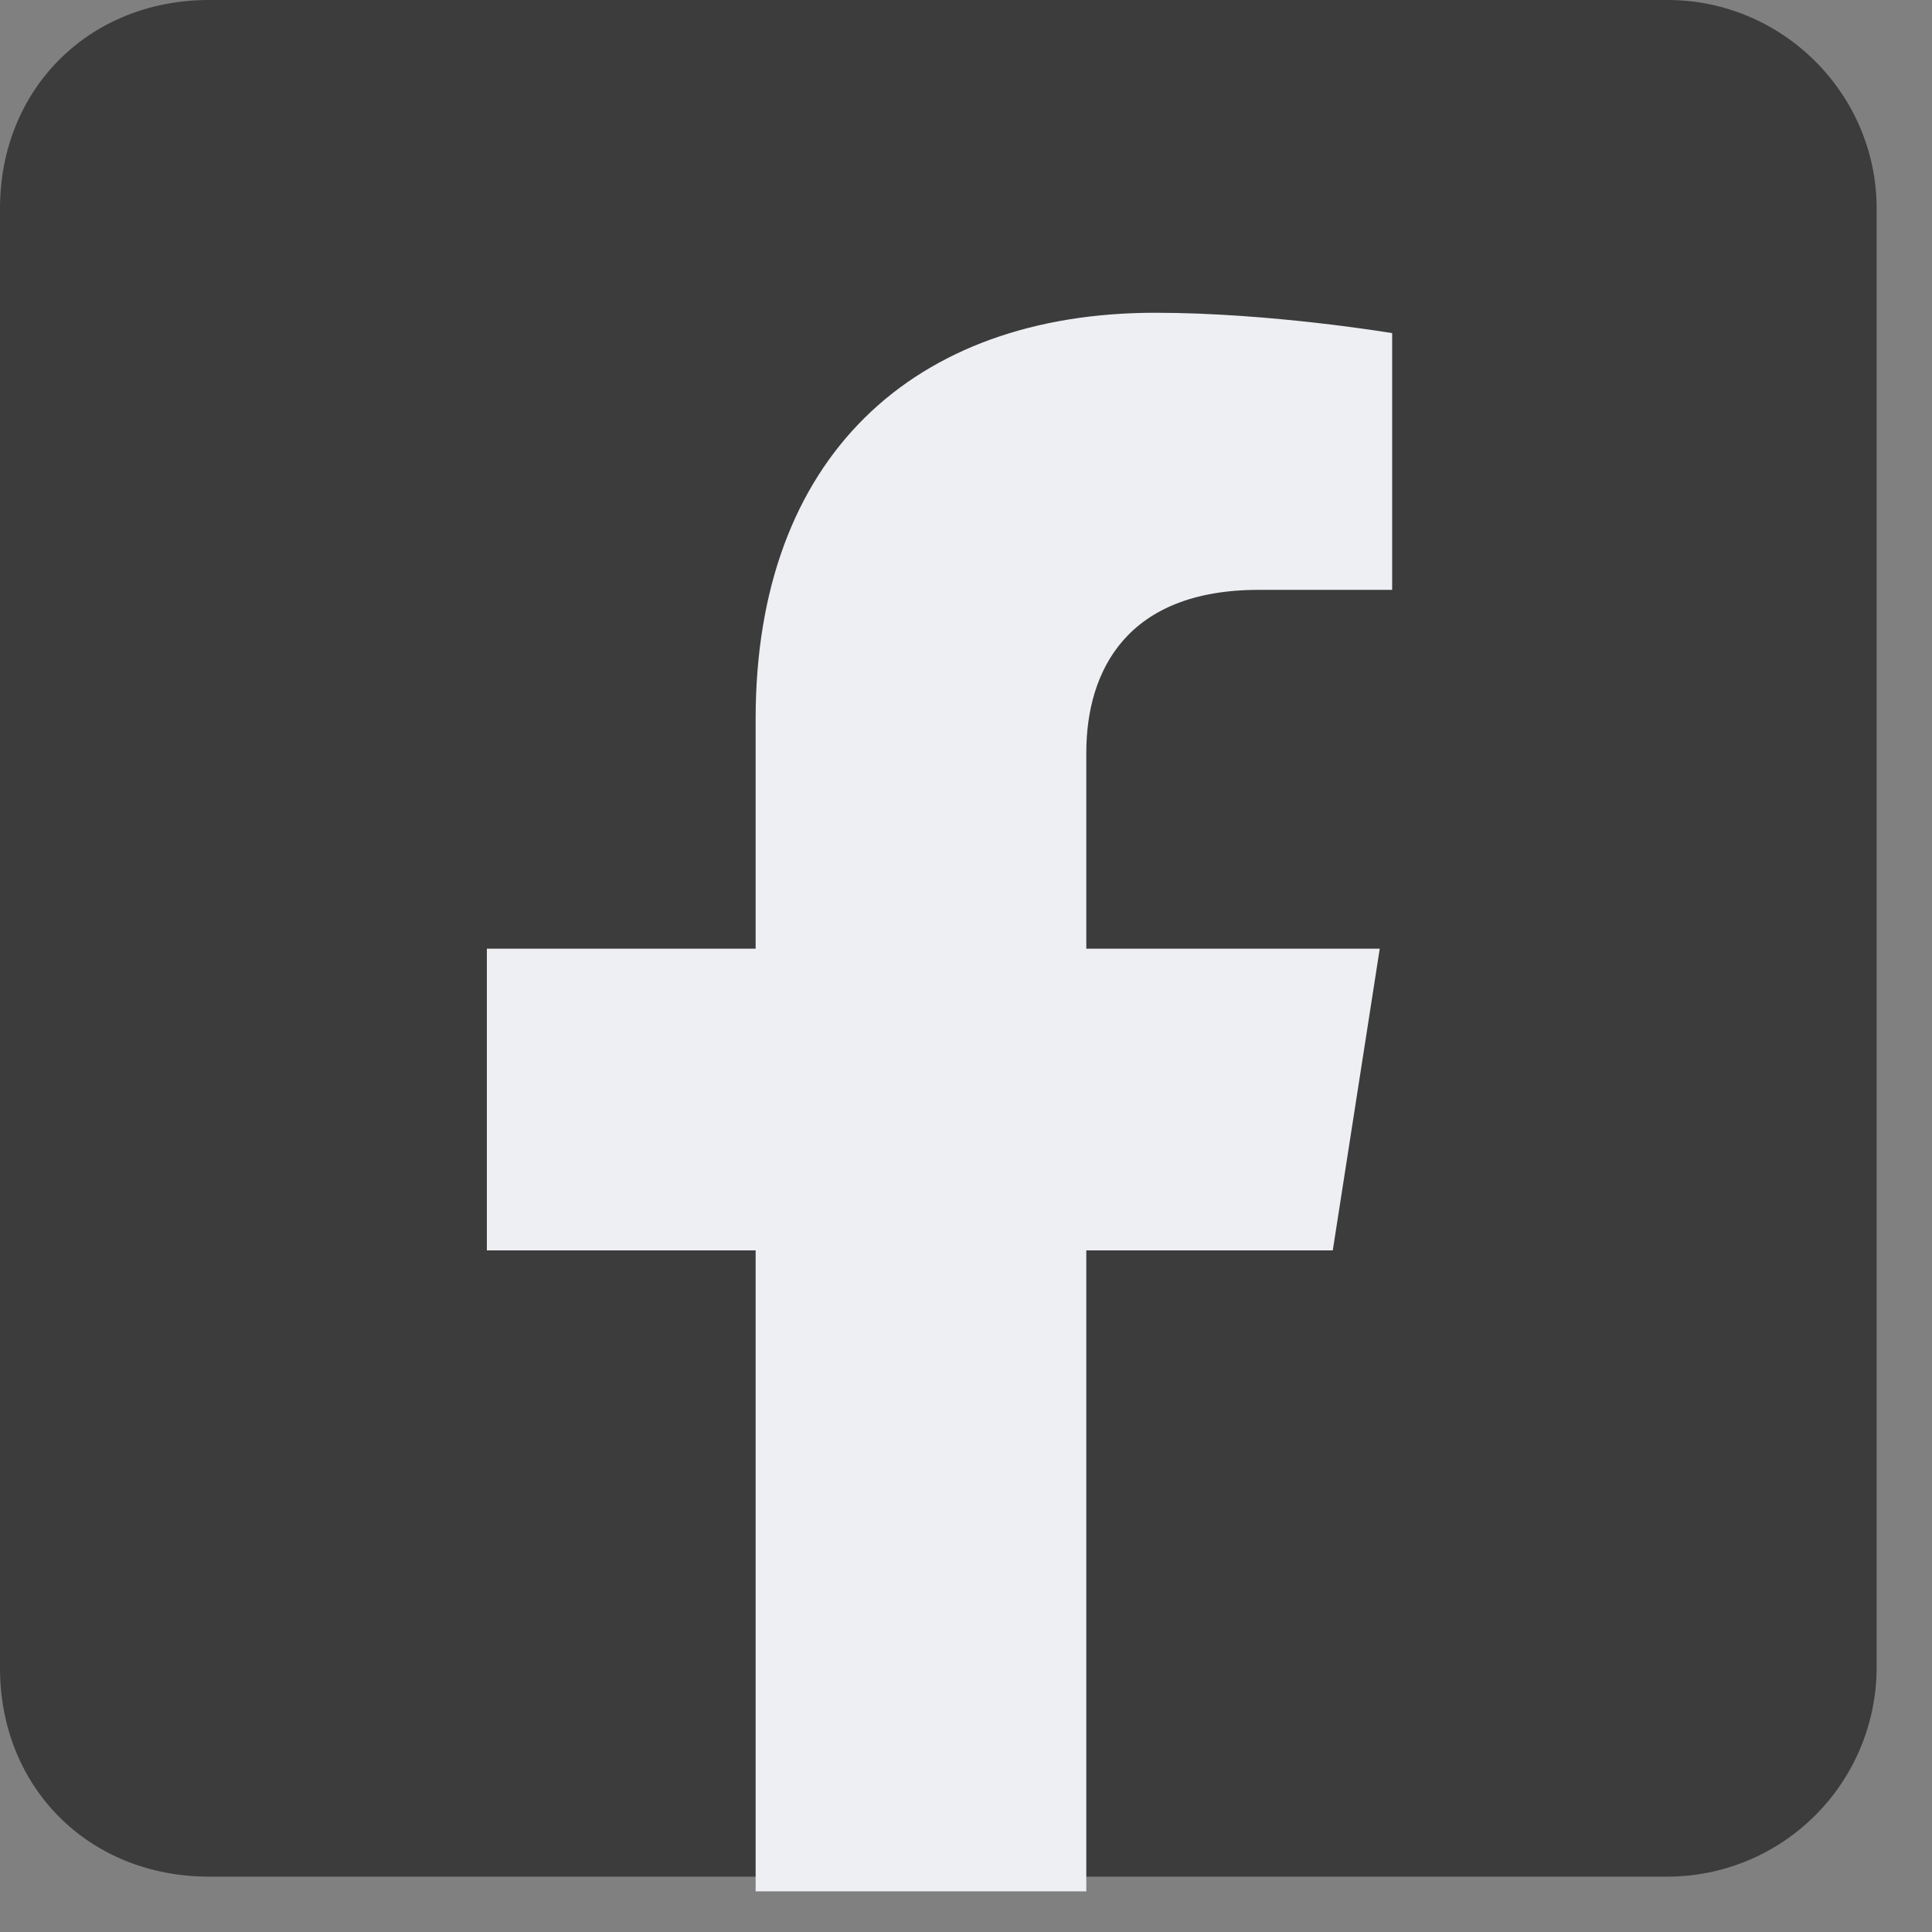 <svg width="26" height="26" viewBox="0 0 26 26" fill="none" xmlns="http://www.w3.org/2000/svg">
<rect x="0" y="0" width="26" height="26" fill="#808080" stroke="none"/>
<path d="M25.255 22.449V2.806C25.255 1.263 23.988 0 22.442 0H2.813C1.2 0 0 1.197 0 2.806V22.449C0 24.06 1.2 25.255 2.813 25.255H22.442C23.186 25.254 23.9 24.958 24.427 24.432C24.954 23.907 25.252 23.193 25.255 22.449Z" fill="#3C3C3C"/>
<path d="M10.169 16.827V25.453H14.619V16.827H17.936L18.568 12.767H14.619V10.131C14.619 9.02 15.17 7.938 16.939 7.938H18.735V4.483C18.735 4.483 17.105 4.209 15.547 4.209C12.293 4.209 10.169 6.153 10.169 9.673V12.767H6.552V16.827H10.169Z" fill="#EEEFF3"/>
</svg>
